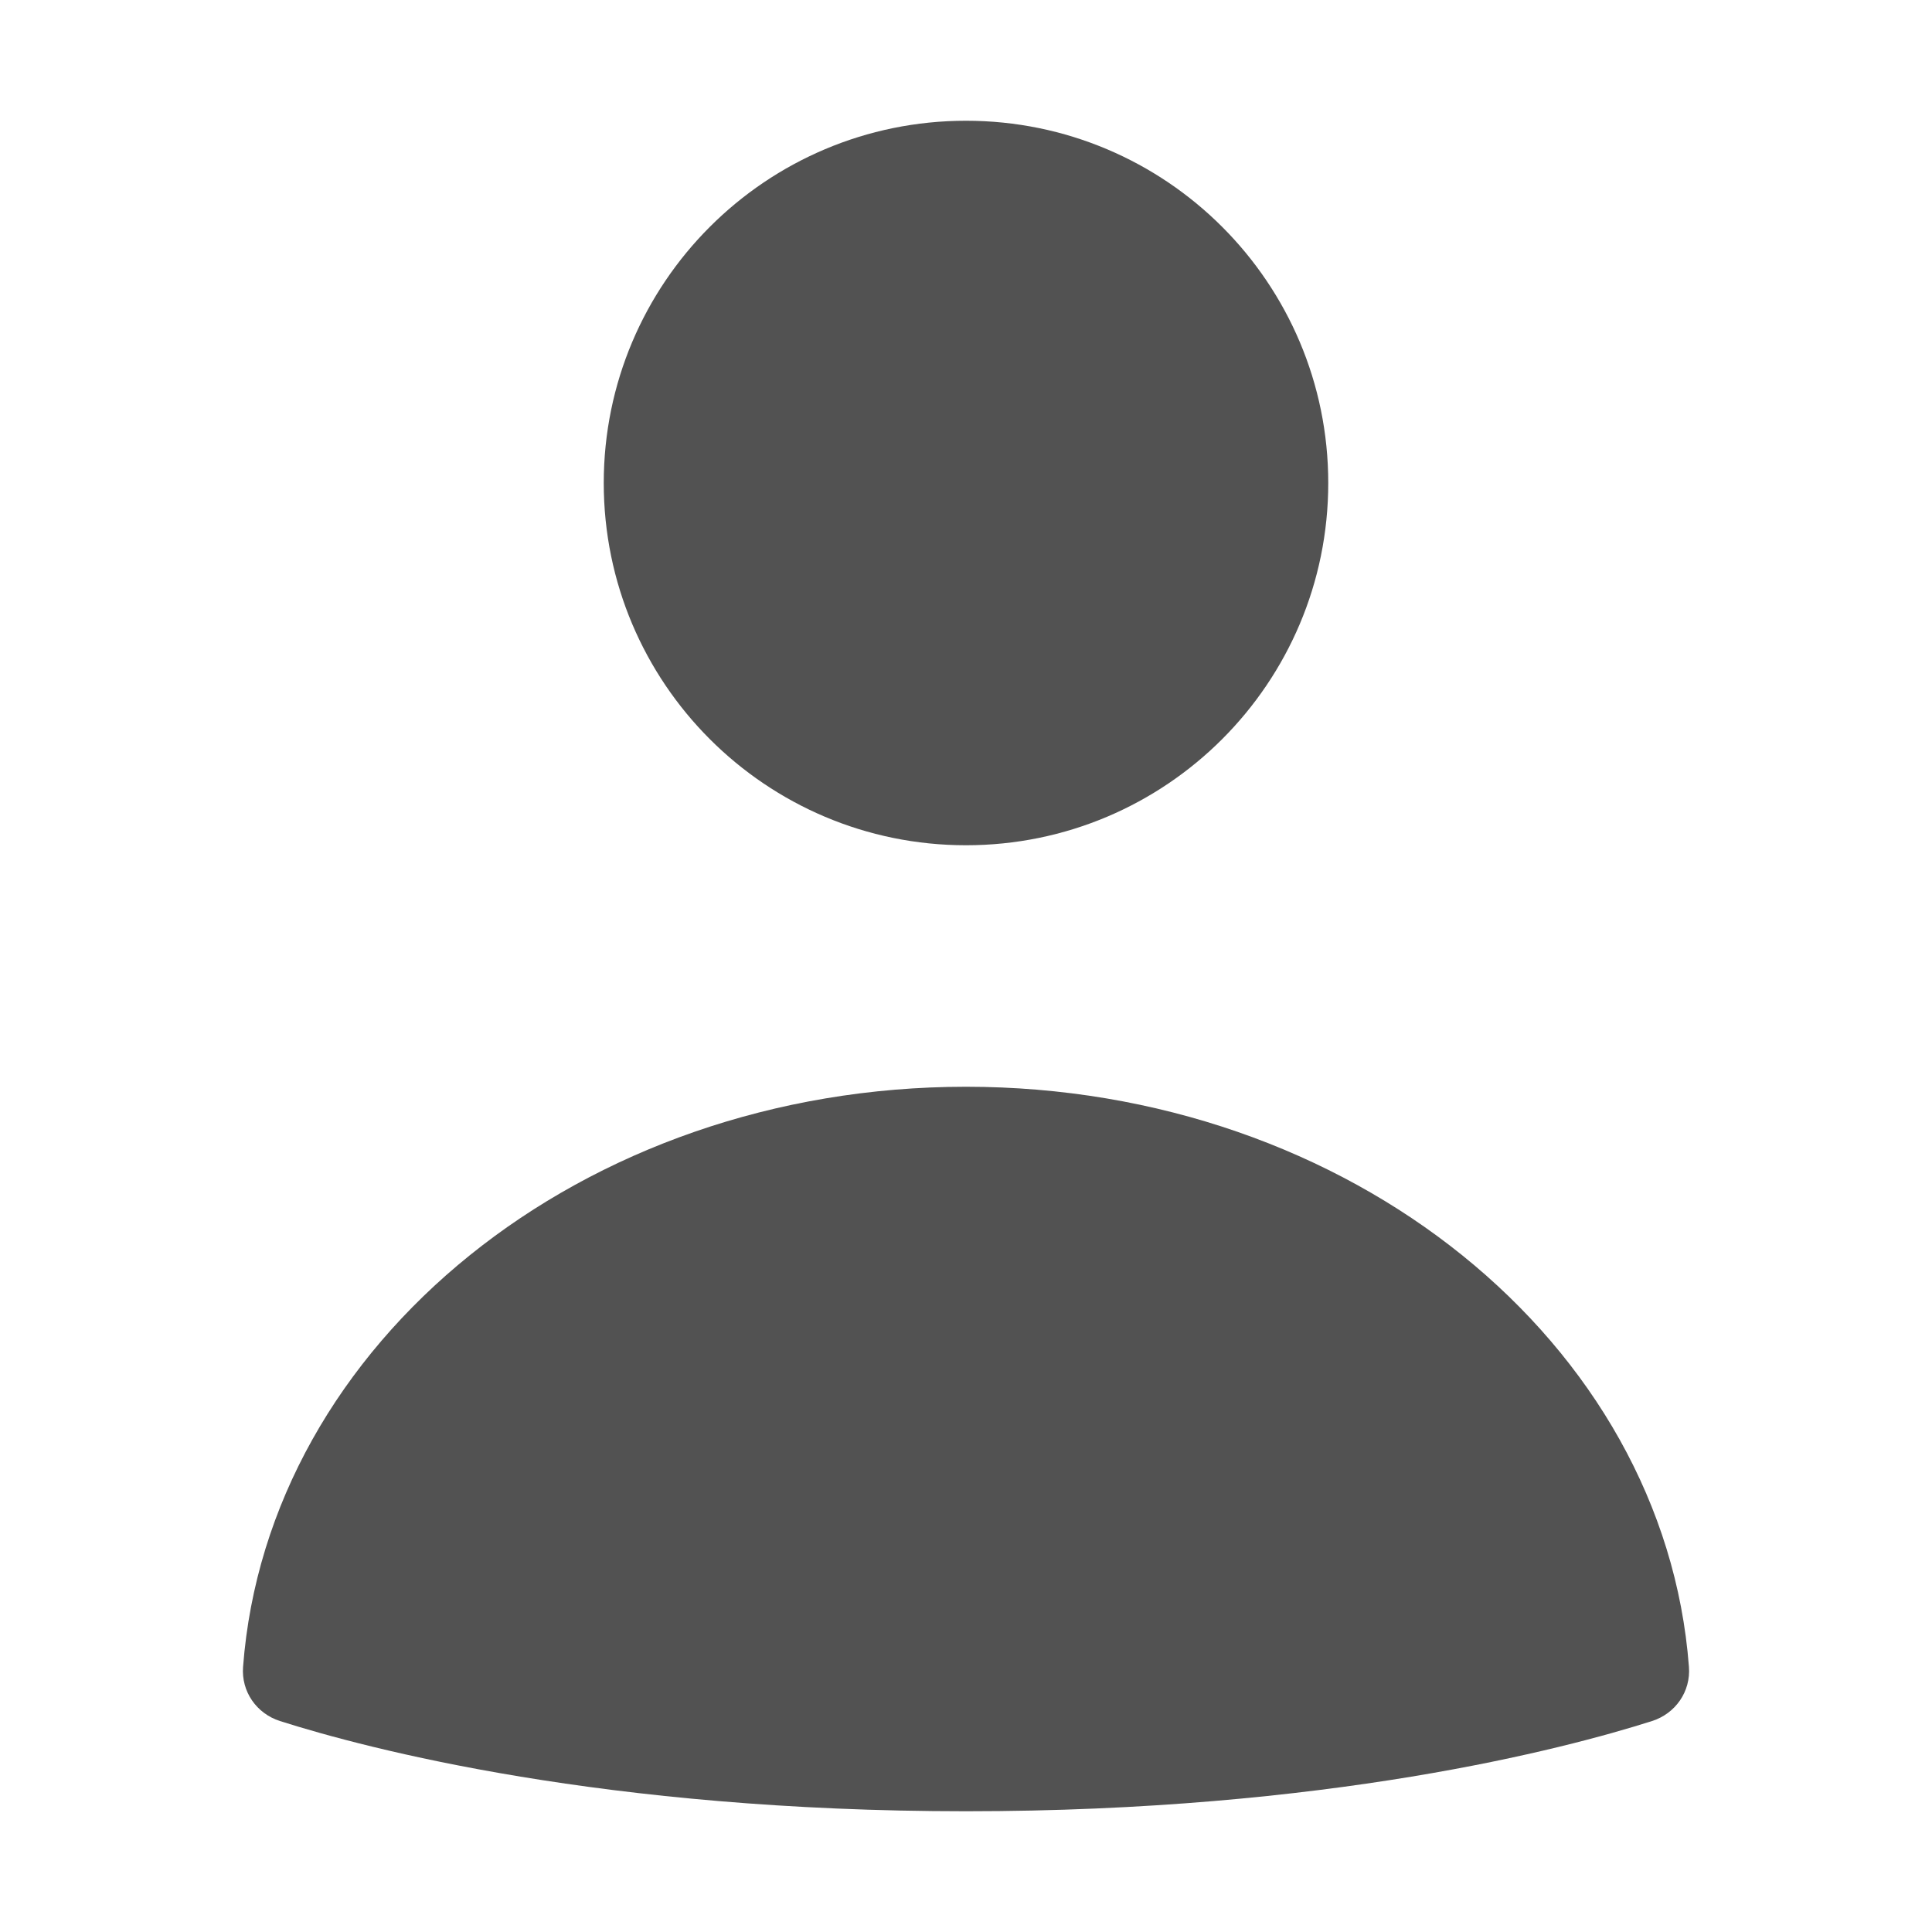 <svg width="16" height="16" viewBox="0 0 16 16" fill="none" xmlns="http://www.w3.org/2000/svg">
<path fill-rule="evenodd" clip-rule="evenodd" d="M8 7C9.657 7 11 5.657 11 4C11 2.343 9.657 1 8 1C6.343 1 5 2.343 5 4C5 5.657 6.343 7 8 7ZM2.013 13.804C2.216 11.122 4.819 9 8 9C11.181 9 13.784 11.122 13.987 13.804C14.003 14.008 13.876 14.191 13.681 14.253C12.952 14.485 10.991 15 8 15C5.009 15 3.048 14.485 2.319 14.253C2.124 14.191 1.997 14.008 2.013 13.804Z" fill="#525252"/>
</svg>

